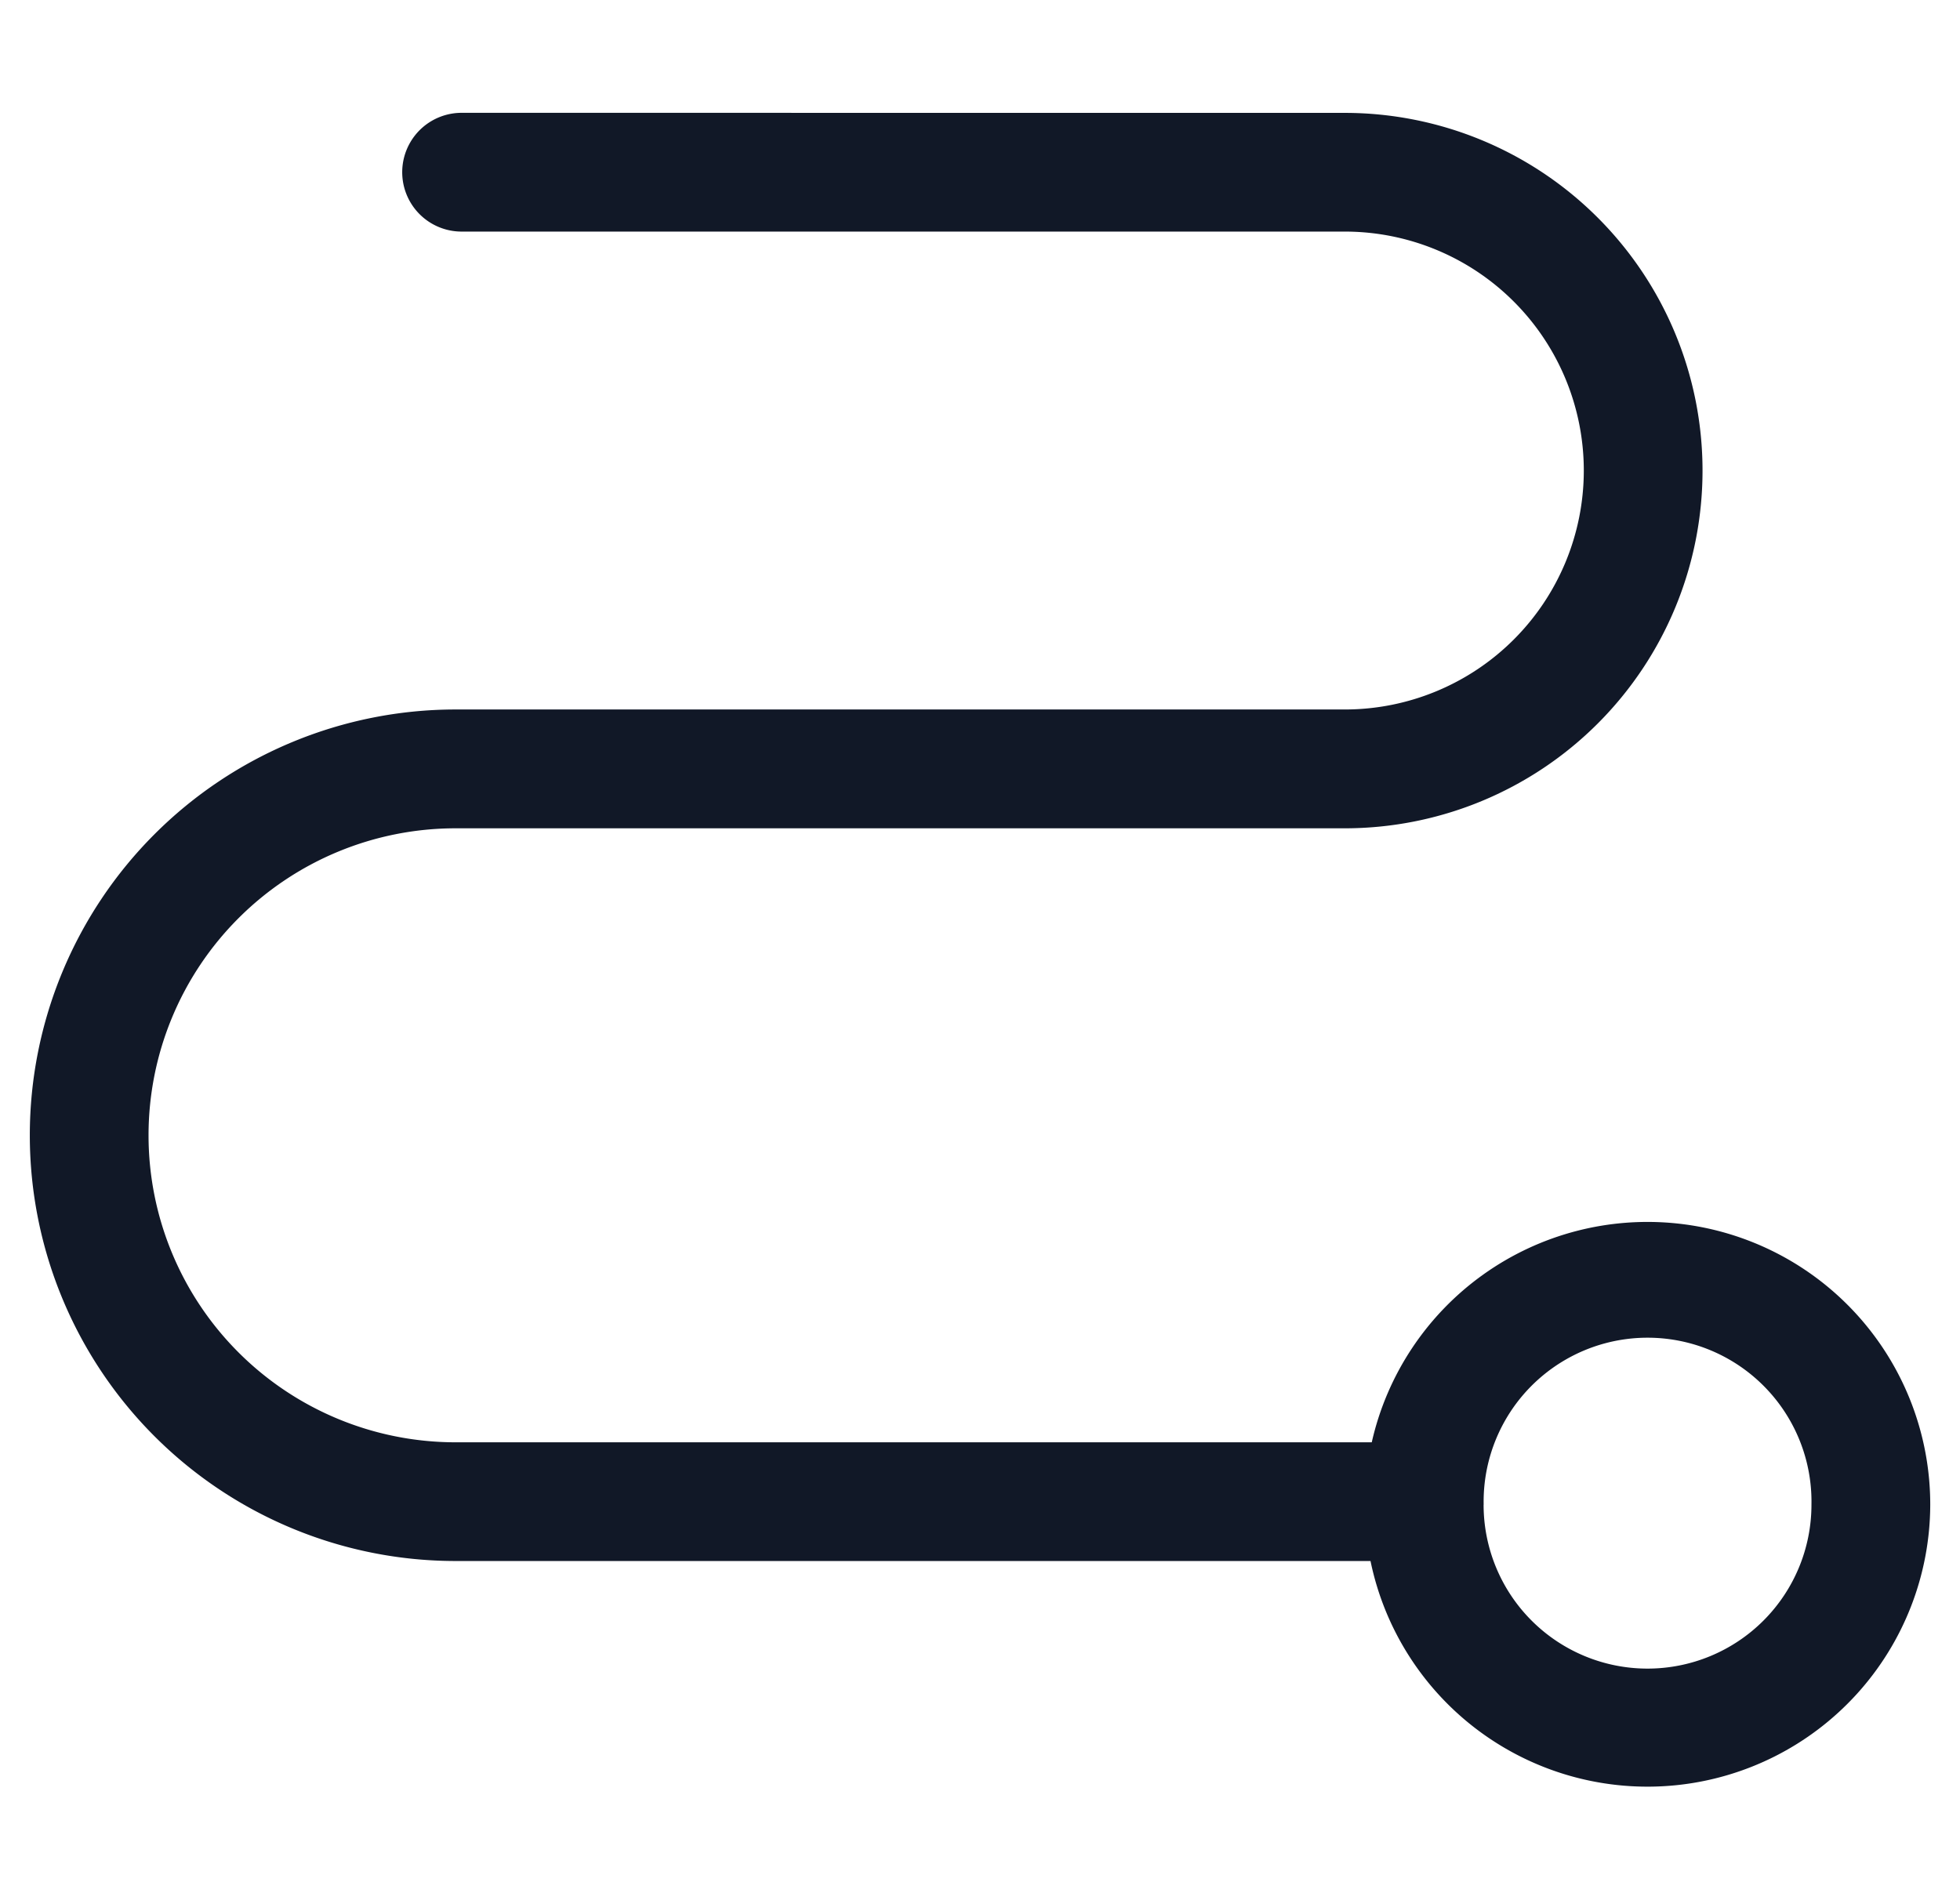 <svg xmlns="http://www.w3.org/2000/svg" width="33" height="32" fill="none" viewBox="0 0 33 32"><path fill="#111827" fill-rule="evenodd" d="M7.772 1.9a1 1 0 1 0 0 2h14.87a4.024 4.024 0 0 1 0 8.048H7.672a7.17 7.17 0 0 0 0 14.34h15.403a4.761 4.761 0 0 0 9.424-.948 4.76 4.76 0 0 0-9.403-1.051H7.671a5.17 5.17 0 0 1 0-10.34h14.97a6.024 6.024 0 0 0 0-12.048zM24.98 25.34a2.76 2.76 0 1 1 5.519 0 2.76 2.76 0 0 1-5.52 0" clip-rule="evenodd"/></svg>